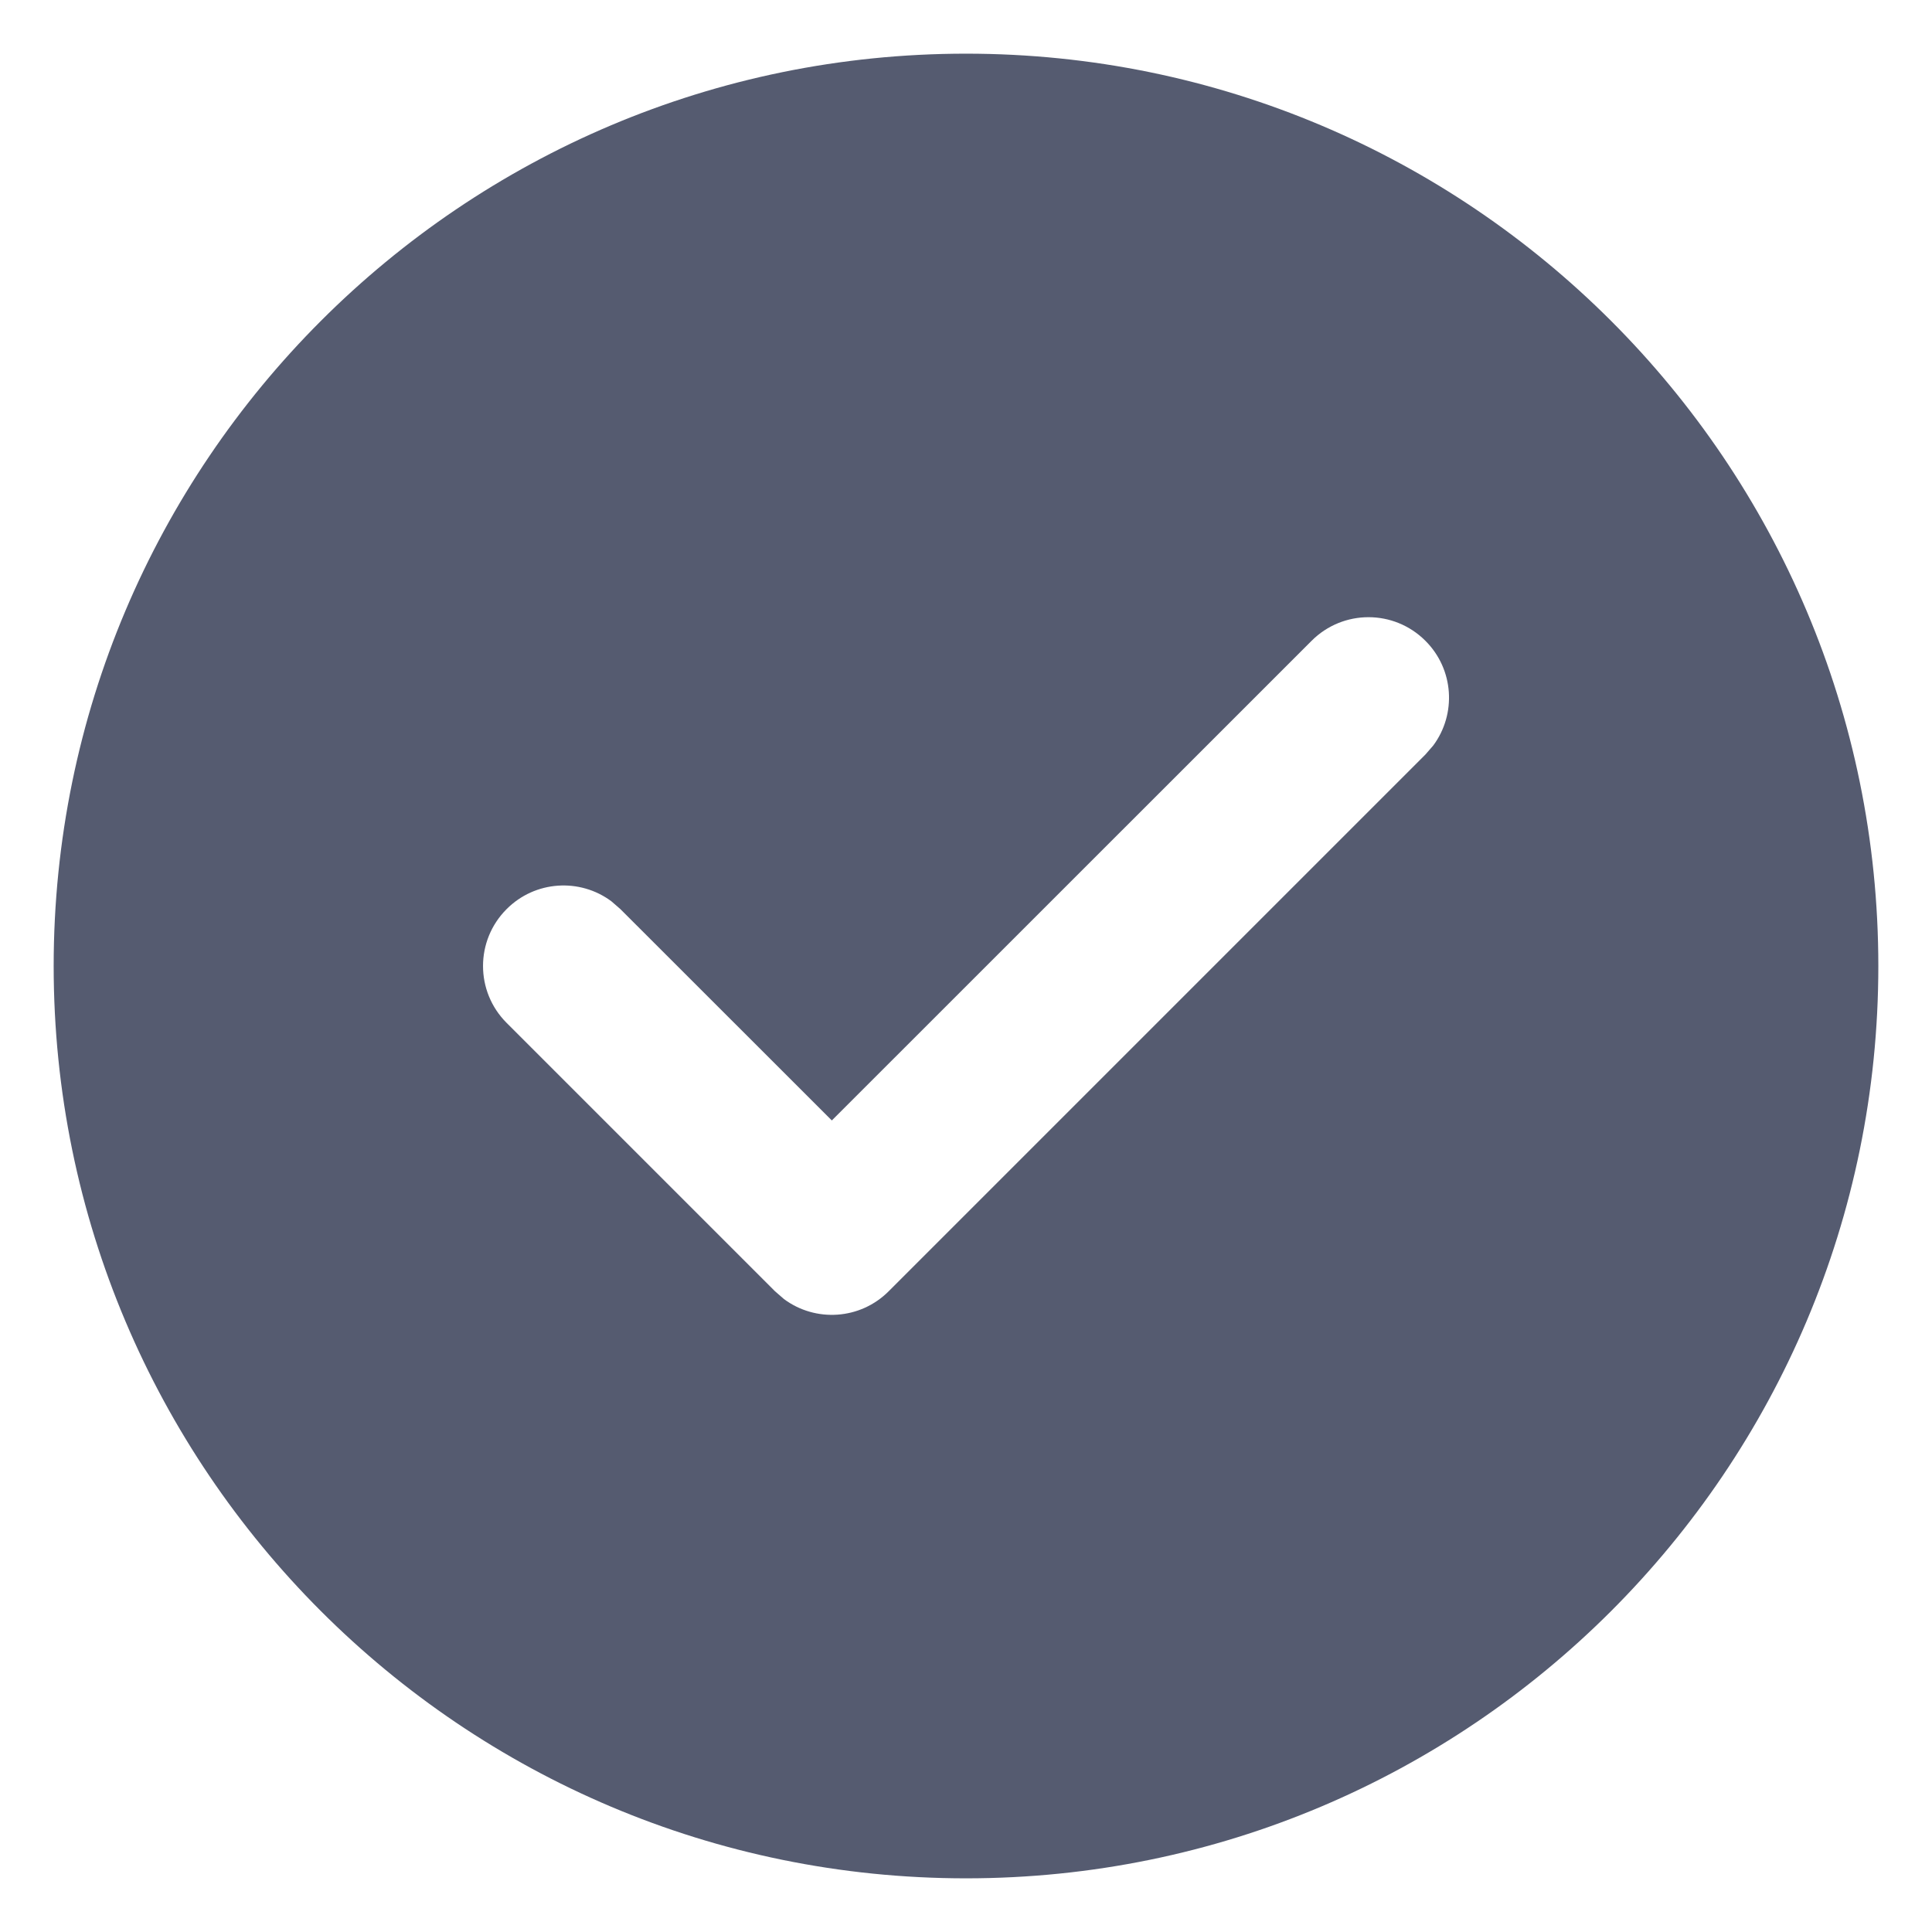<svg width="18" height="18" viewBox="0 0 18 18" fill="none" xmlns="http://www.w3.org/2000/svg">
<path d="M9 0.5C4.306 0.5 0.5 4.306 0.5 9C0.5 13.694 4.306 17.5 9 17.5C13.694 17.5 17.5 13.694 17.5 9C17.5 4.306 13.694 0.5 9 0.5ZM7.75 10.439L12.22 5.97C12.513 5.677 12.987 5.677 13.28 5.97C13.547 6.236 13.571 6.653 13.353 6.946L13.28 7.03L8.28 12.03C8.014 12.297 7.597 12.321 7.304 12.103L7.22 12.03L4.72 9.53C4.427 9.237 4.427 8.763 4.72 8.47C4.986 8.203 5.403 8.179 5.696 8.397L5.78 8.47L7.75 10.439Z" fill="#555B70"/>
</svg>
